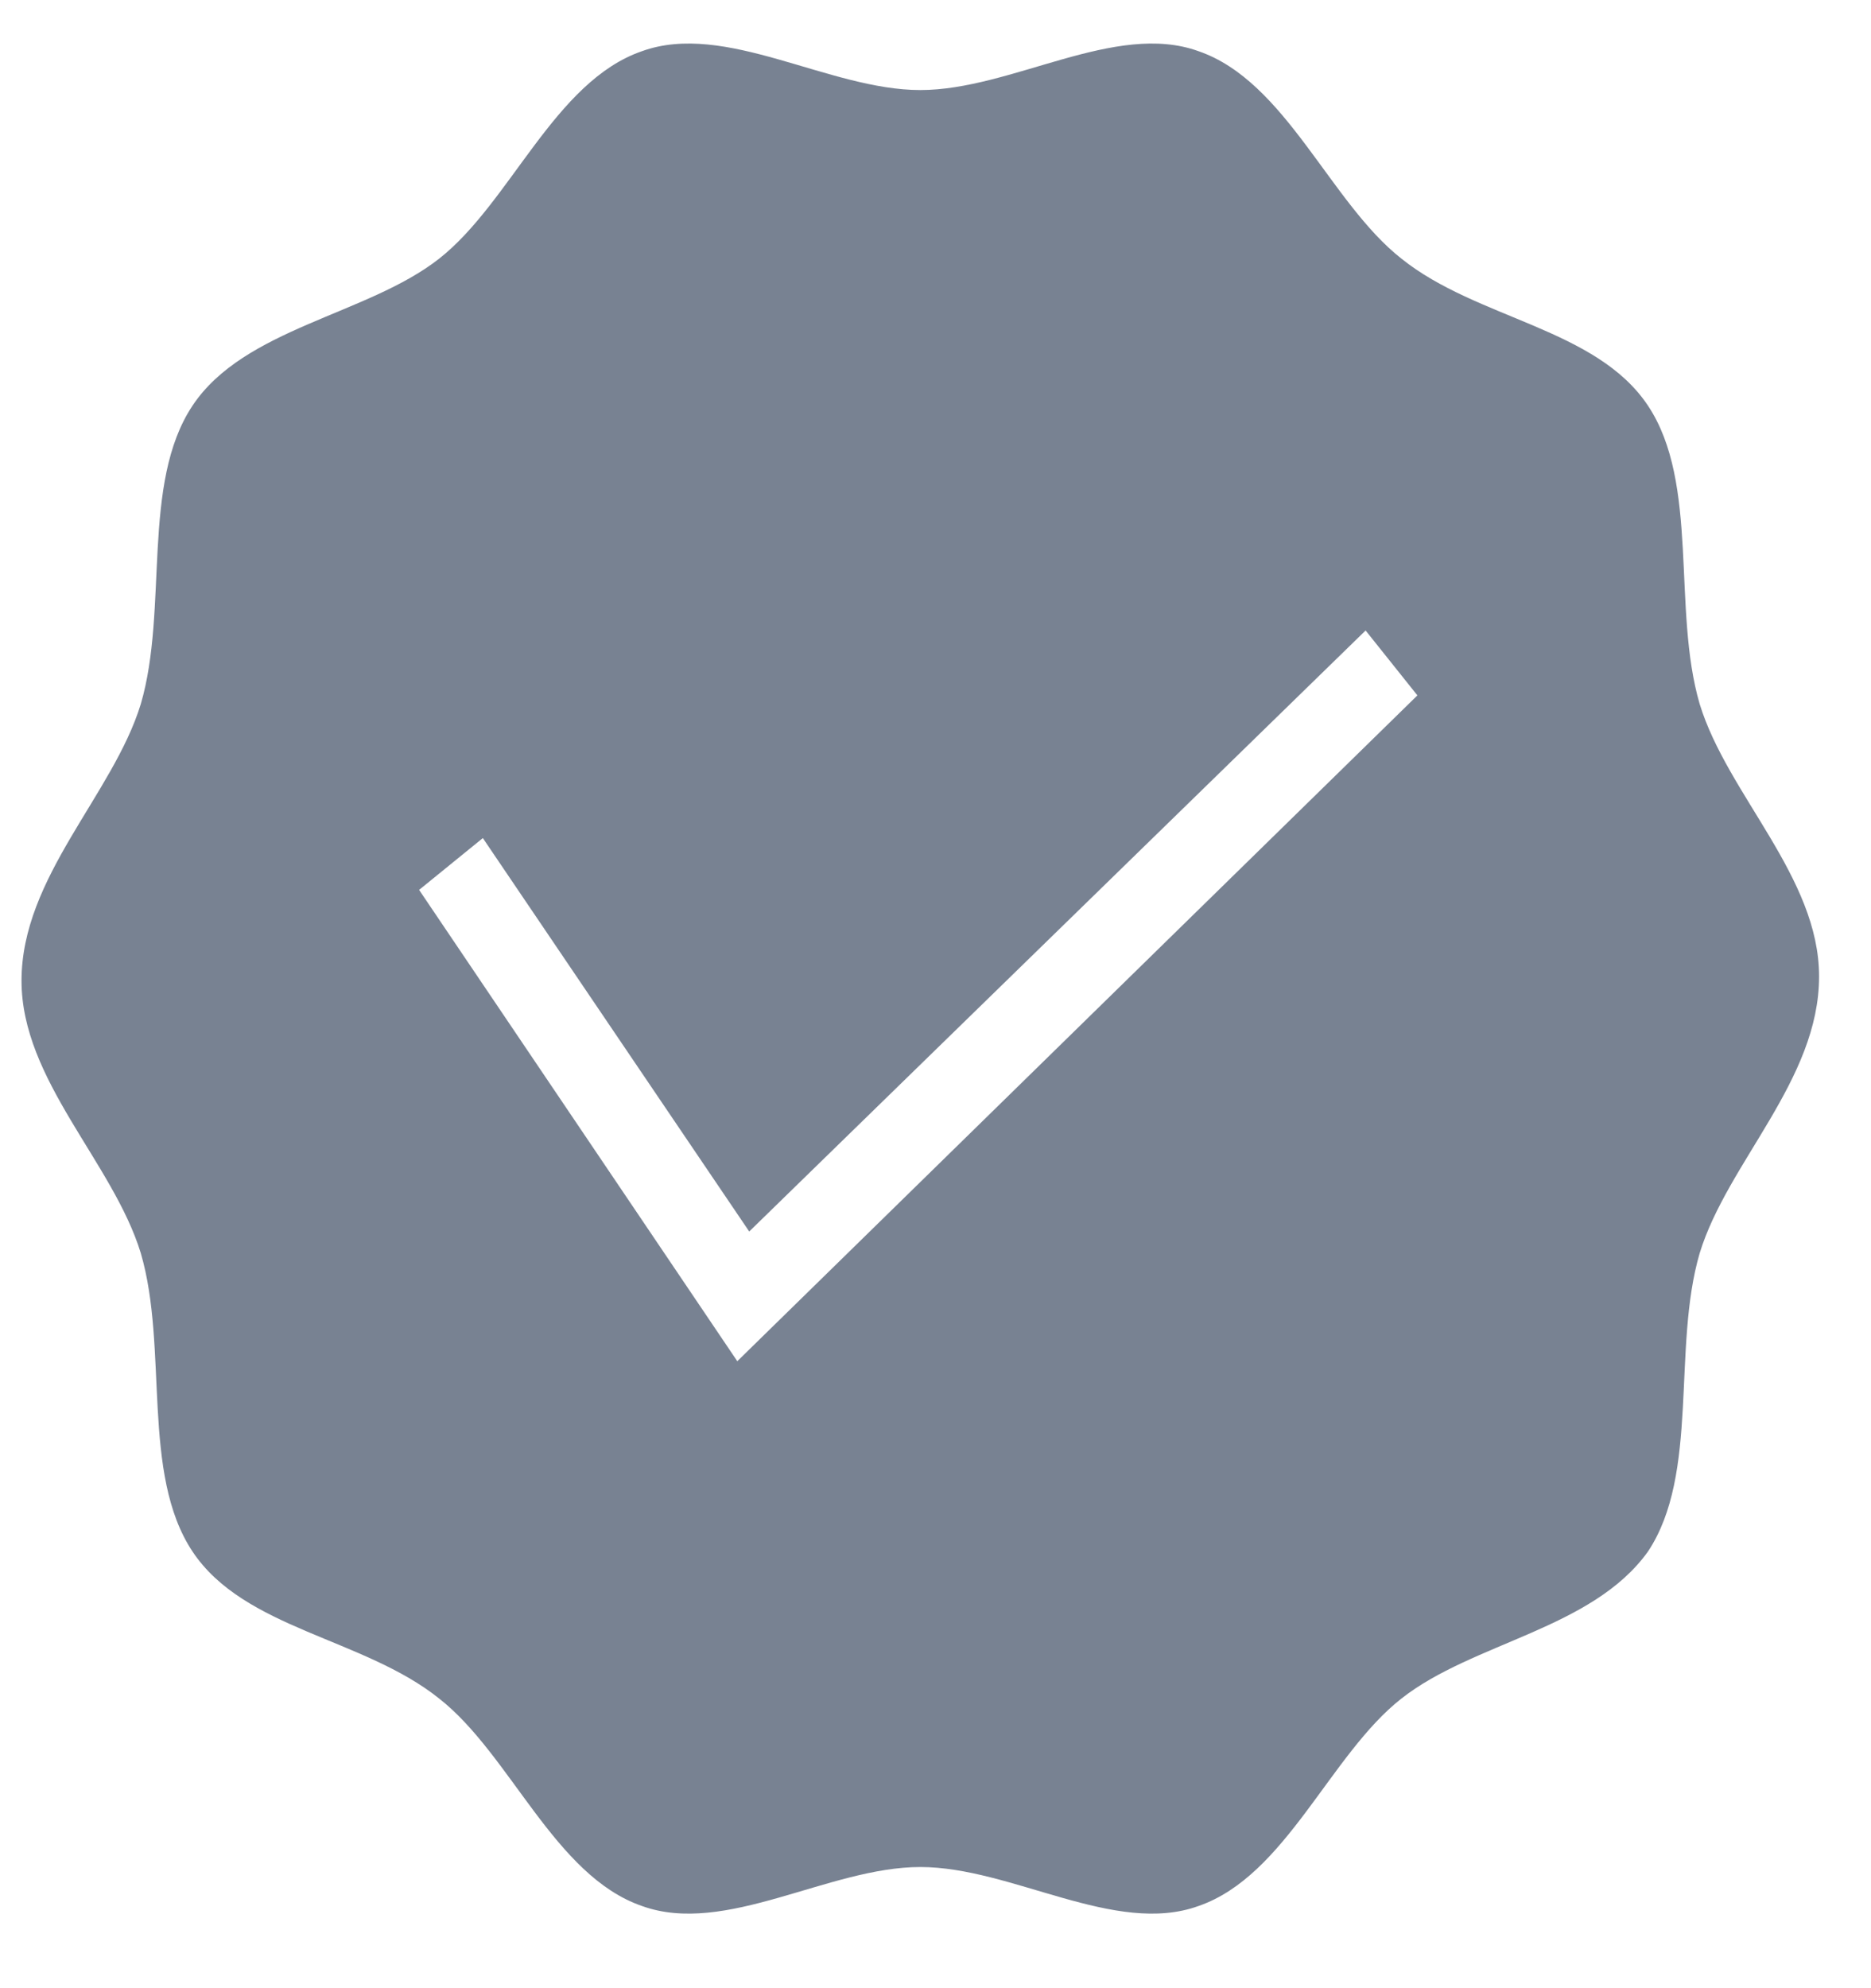 <svg width="16" height="17" viewBox="0 0 16 17" fill="none" xmlns="http://www.w3.org/2000/svg">
<path d="M14.535 6.02C14.297 5.207 14.535 4.134 14.093 3.469C13.651 2.804 12.631 2.73 11.985 2.212C11.372 1.731 10.998 0.696 10.25 0.438C9.536 0.179 8.652 0.77 7.87 0.77C7.087 0.77 6.203 0.179 5.489 0.438C4.741 0.696 4.367 1.731 3.755 2.212C3.142 2.693 2.088 2.804 1.646 3.469C1.204 4.134 1.442 5.207 1.204 6.02C0.966 6.796 0.184 7.499 0.184 8.386C0.184 9.236 0.966 9.938 1.204 10.715C1.442 11.528 1.204 12.6 1.646 13.266C2.088 13.931 3.108 14.005 3.755 14.523C4.367 15.003 4.741 16.038 5.489 16.297C6.203 16.556 7.087 15.964 7.87 15.964C8.652 15.964 9.536 16.556 10.25 16.297C10.998 16.038 11.372 15.003 11.985 14.523C12.597 14.042 13.617 13.931 14.093 13.266C14.535 12.6 14.297 11.528 14.535 10.715C14.773 9.938 15.556 9.236 15.556 8.349C15.556 7.499 14.773 6.796 14.535 6.02ZM6.305 11.639L3.584 7.609L4.129 7.166L6.407 10.53L11.678 5.391L12.121 5.946L6.305 11.639Z" fill="#788292"/>
</svg>
